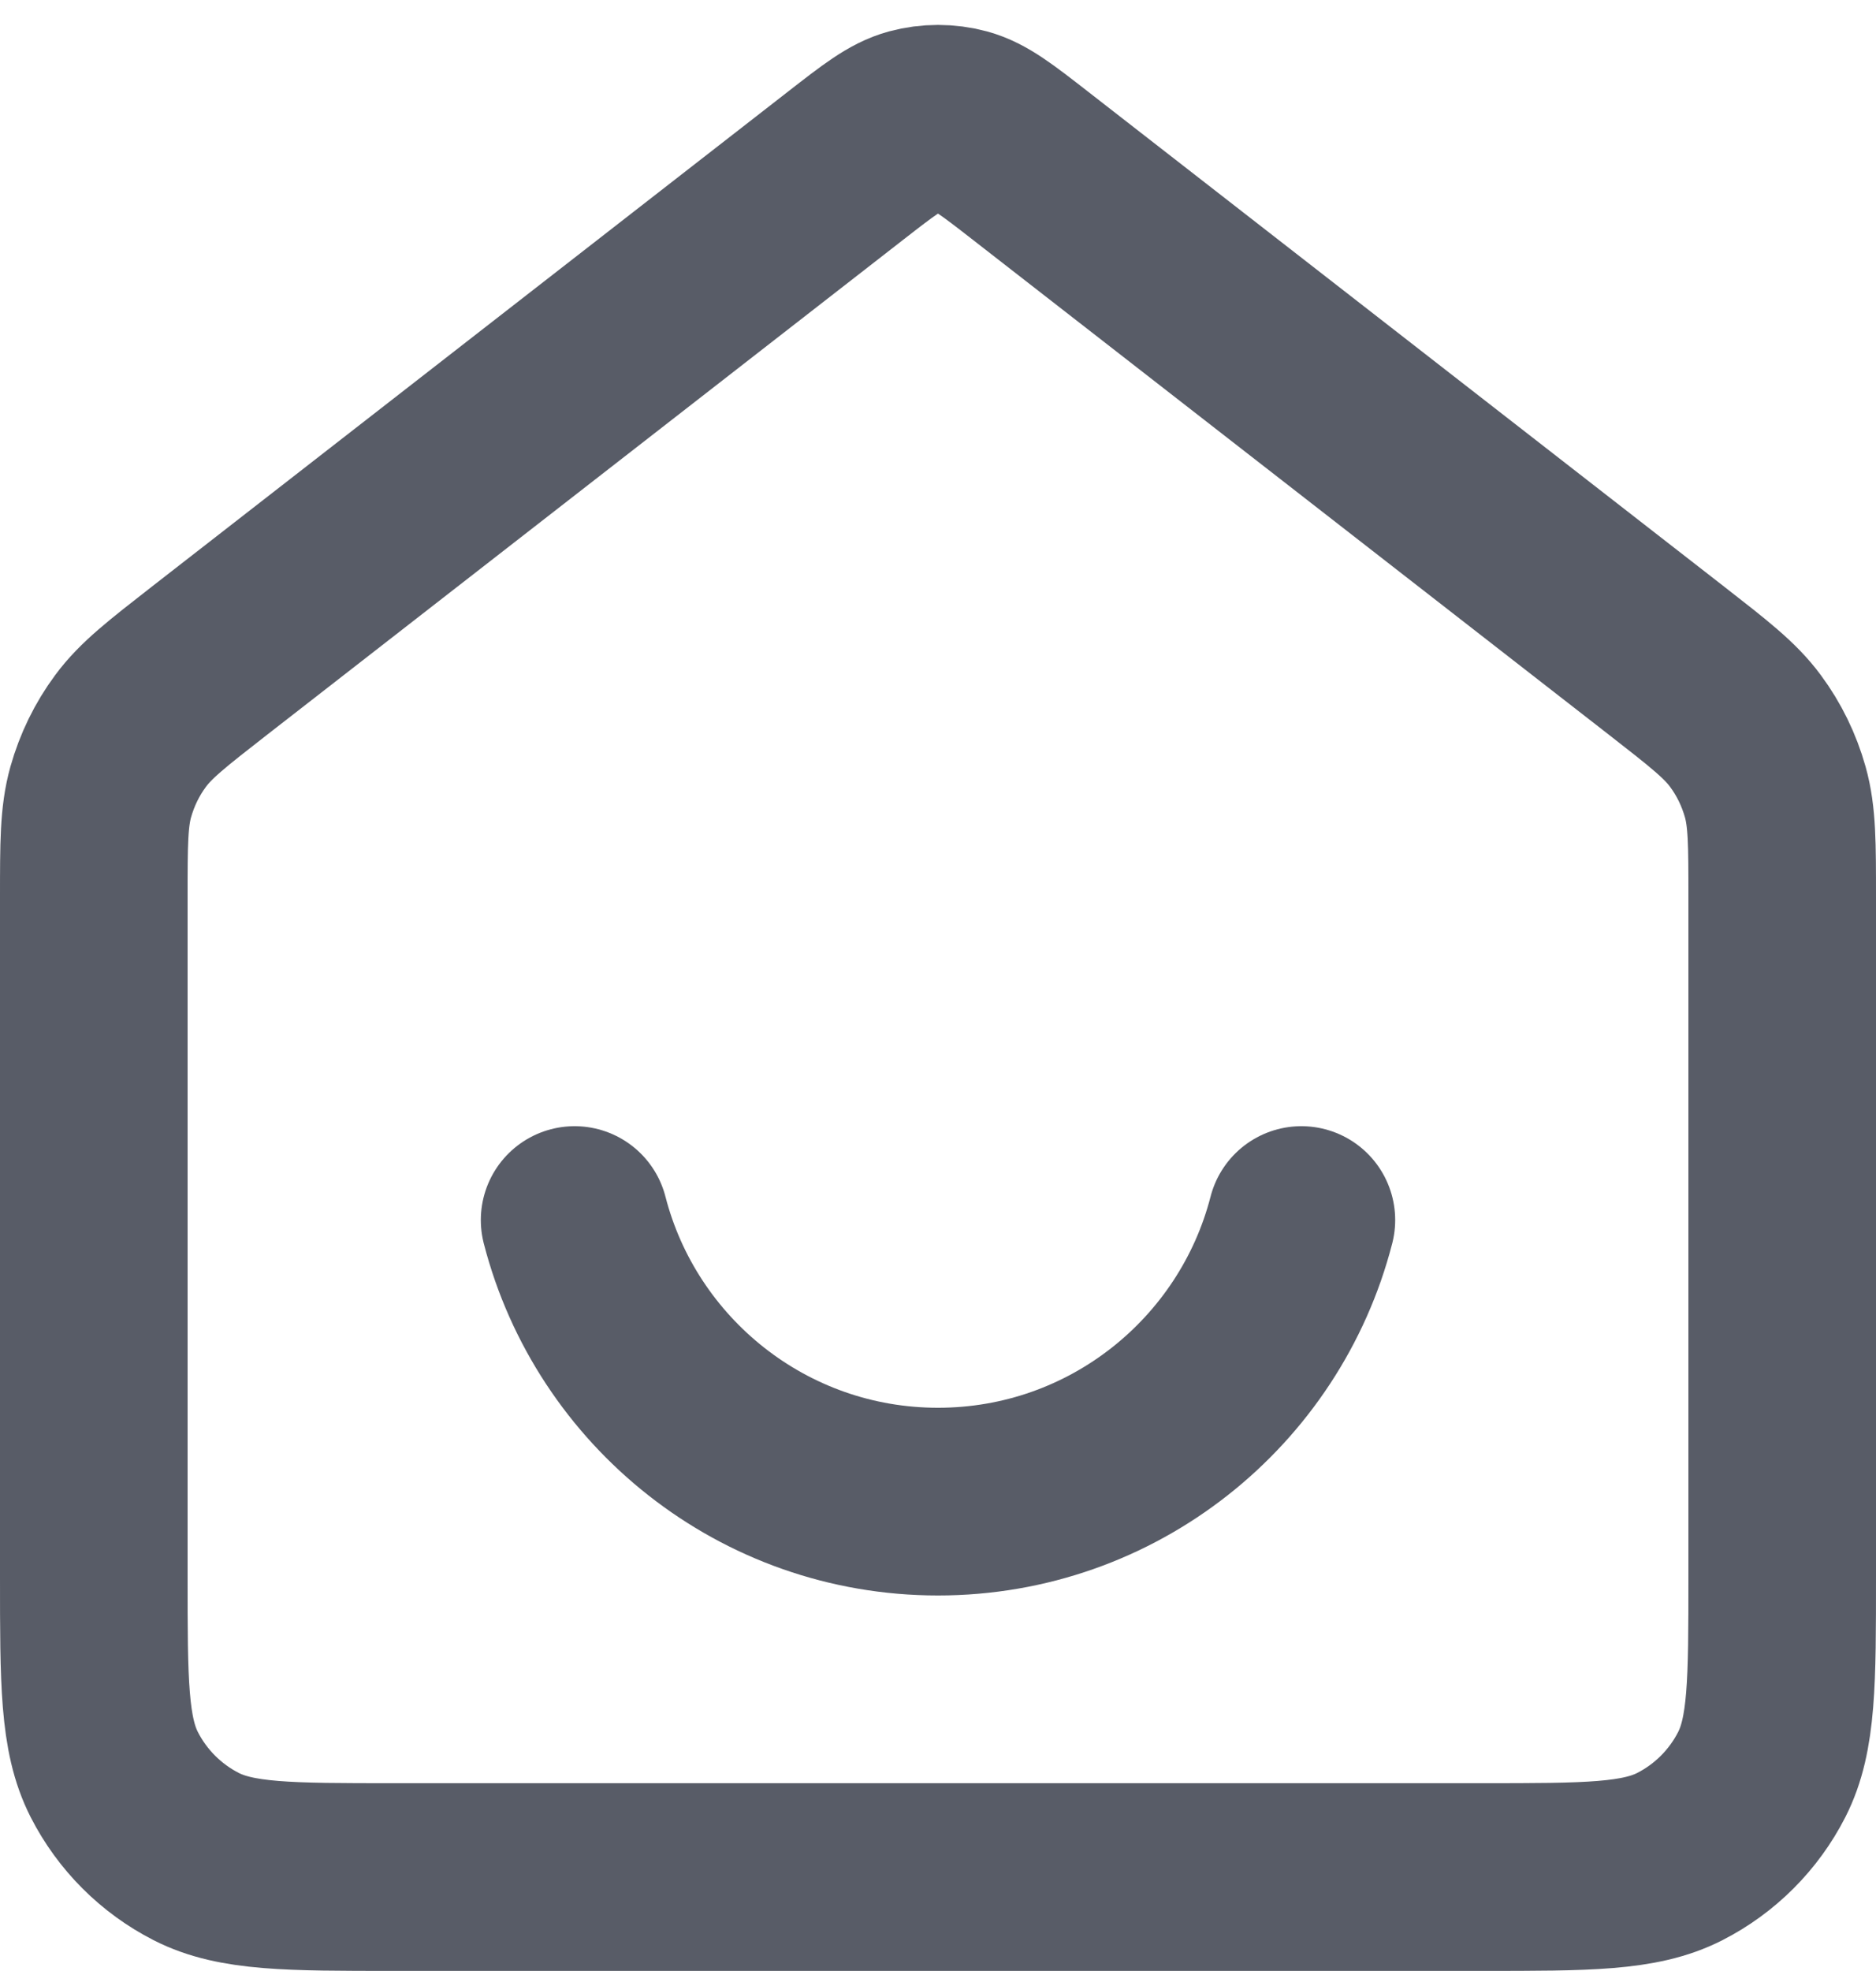 <svg width="20" height="21" viewBox="0 0 20 21" fill="none" xmlns="http://www.w3.org/2000/svg">
<path d="M6.126 12.999C6.57 14.724 8.136 15.999 10 15.999C11.864 15.999 13.43 14.724 13.874 12.999M9.018 1.763L2.235 7.038C1.782 7.391 1.555 7.567 1.392 7.788C1.247 7.983 1.14 8.204 1.074 8.438C1 8.702 1 8.989 1 9.564V16.799C1 17.919 1 18.479 1.218 18.907C1.41 19.283 1.716 19.589 2.092 19.781C2.52 19.999 3.08 19.999 4.2 19.999H15.8C16.92 19.999 17.48 19.999 17.908 19.781C18.284 19.589 18.59 19.283 18.782 18.907C19 18.479 19 17.919 19 16.799V9.564C19 8.989 19 8.702 18.926 8.438C18.86 8.204 18.753 7.983 18.608 7.788C18.445 7.567 18.218 7.391 17.765 7.038L10.982 1.763C10.631 1.49 10.455 1.353 10.261 1.3C10.09 1.254 9.91 1.254 9.739 1.3C9.545 1.353 9.369 1.49 9.018 1.763Z" stroke="#585C67" stroke-width="2" stroke-linecap="round" stroke-linejoin="round"/>
</svg>
